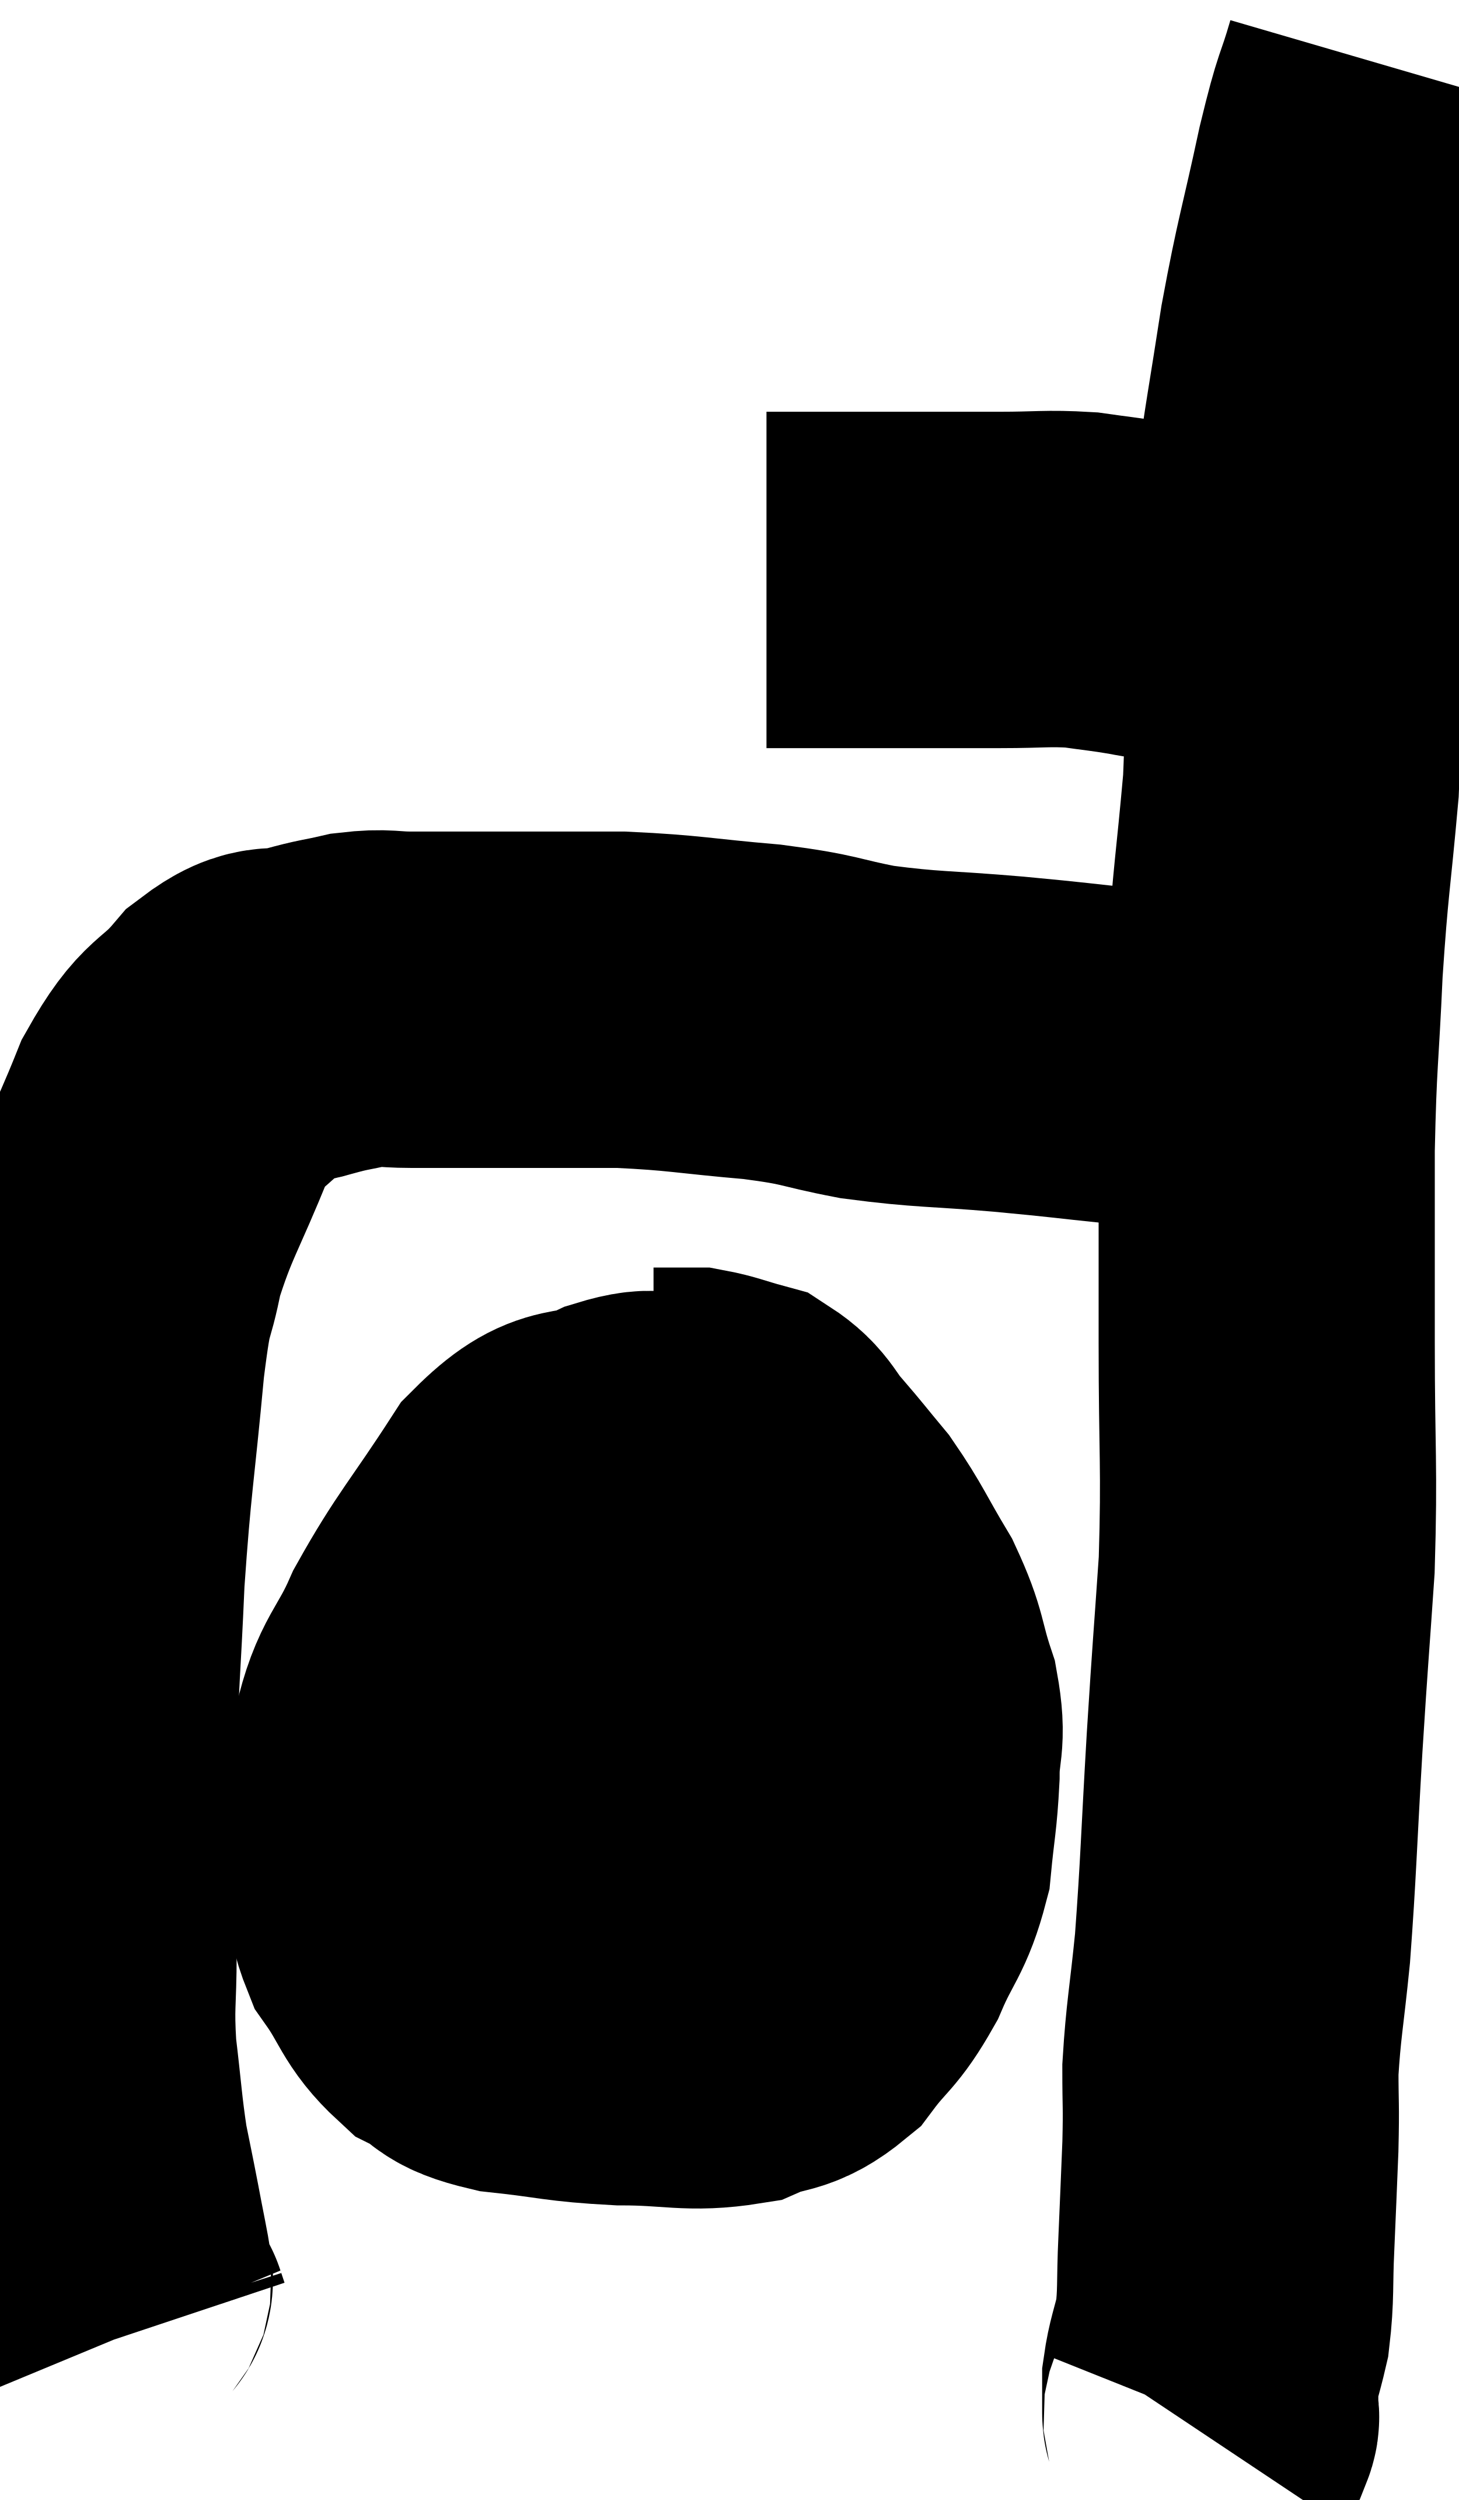 <svg xmlns="http://www.w3.org/2000/svg" viewBox="16.98 5.66 21.7 37.16" width="21.7" height="37.16"><path d="M 28.38 14.28 C 28.89 14.28, 28.845 14.28, 29.4 14.28 C 30 14.28, 29.985 14.28, 30.6 14.28 C 31.23 14.28, 31.245 14.28, 31.86 14.28 C 32.46 14.28, 32.55 14.25, 33.06 14.28 C 33.48 14.34, 33.54 14.34, 33.9 14.4 C 34.2 14.46, 34.155 14.43, 34.5 14.52 C 34.89 14.64, 34.965 14.655, 35.28 14.76 C 35.52 14.85, 35.52 14.895, 35.76 14.94 C 36 14.94, 36.075 14.925, 36.24 14.94 C 36.33 14.97, 36.375 14.985, 36.42 15 L 36.42 15" fill="none" stroke="black" stroke-width="5"></path><path d="M 37.68 6.66 C 37.47 7.38, 37.5 7.11, 37.26 8.1 C 36.99 9.36, 36.945 9.405, 36.72 10.62 C 36.54 11.79, 36.495 11.985, 36.36 12.96 C 36.27 13.74, 36.225 13.425, 36.18 14.52 C 36.18 15.93, 36.24 15.96, 36.18 17.34 C 36.06 18.69, 36.03 18.69, 35.94 20.04 C 35.88 21.39, 35.85 21.345, 35.82 22.74 C 35.82 24.18, 35.82 24.075, 35.82 25.62 C 35.82 27.27, 35.865 27.435, 35.82 28.92 C 35.73 30.24, 35.73 30.135, 35.64 31.56 C 35.55 33.09, 35.55 33.405, 35.46 34.62 C 35.37 35.52, 35.325 35.685, 35.28 36.42 C 35.28 36.99, 35.295 36.915, 35.28 37.56 C 35.25 38.28, 35.25 38.325, 35.22 39 C 35.19 39.63, 35.22 39.75, 35.16 40.26 C 35.07 40.65, 35.025 40.725, 34.98 41.04 C 34.98 41.28, 34.98 41.37, 34.98 41.52 C 34.98 41.58, 35.01 41.565, 34.98 41.64 L 34.86 41.82" fill="none" stroke="black" stroke-width="5"></path><path d="M 35.76 21.36 C 35.43 21.36, 35.61 21.36, 35.1 21.36 C 34.41 21.36, 34.5 21.405, 33.72 21.36 C 32.85 21.27, 32.94 21.27, 31.98 21.18 C 30.93 21.09, 30.795 21.12, 29.88 21 C 29.1 20.85, 29.235 20.82, 28.32 20.7 C 27.27 20.61, 27.18 20.565, 26.22 20.52 C 25.35 20.52, 25.26 20.52, 24.48 20.52 C 23.79 20.52, 23.64 20.52, 23.1 20.52 C 22.71 20.52, 22.71 20.475, 22.32 20.52 C 21.93 20.61, 21.975 20.58, 21.54 20.7 C 21.06 20.85, 21.075 20.625, 20.58 21 C 20.07 21.6, 20.025 21.375, 19.56 22.2 C 19.14 23.25, 19.005 23.385, 18.72 24.3 C 18.57 25.08, 18.57 24.66, 18.42 25.86 C 18.27 27.48, 18.225 27.585, 18.12 29.1 C 18.06 30.51, 18.03 30.525, 18 31.92 C 18 33.3, 18 33.615, 18 34.68 C 18 35.43, 17.955 35.43, 18 36.18 C 18.09 36.93, 18.09 37.08, 18.18 37.68 C 18.27 38.13, 18.27 38.115, 18.36 38.58 C 18.45 39.06, 18.495 39.255, 18.54 39.54 C 18.54 39.63, 18.48 39.555, 18.54 39.72 C 18.66 39.96, 18.72 40.08, 18.78 40.2 C 18.78 40.2, 18.765 40.155, 18.78 40.2 C 18.81 40.29, 18.825 40.335, 18.84 40.38 C 18.84 40.38, 18.84 40.38, 18.84 40.38 L 18.84 40.38" fill="none" stroke="black" stroke-width="5"></path><path d="M 27.06 27.42 C 26.67 27.42, 26.82 27.255, 26.28 27.42 C 25.59 27.75, 25.575 27.405, 24.9 28.08 C 24.24 29.1, 24.075 29.235, 23.58 30.12 C 23.25 30.87, 23.1 30.84, 22.92 31.62 C 22.89 32.43, 22.845 32.565, 22.86 33.24 C 22.92 33.78, 22.77 33.795, 22.98 34.32 C 23.34 34.83, 23.31 34.98, 23.7 35.34 C 24.12 35.55, 23.91 35.61, 24.54 35.76 C 25.38 35.85, 25.38 35.895, 26.22 35.94 C 27.06 35.94, 27.24 36.045, 27.9 35.94 C 28.38 35.73, 28.44 35.865, 28.86 35.52 C 29.22 35.04, 29.265 35.115, 29.58 34.56 C 29.85 33.93, 29.955 33.93, 30.12 33.3 C 30.18 32.67, 30.21 32.625, 30.24 32.04 C 30.24 31.5, 30.345 31.545, 30.24 30.96 C 30.03 30.33, 30.105 30.315, 29.82 29.7 C 29.46 29.1, 29.43 28.98, 29.1 28.5 C 28.8 28.14, 28.785 28.11, 28.5 27.78 C 28.23 27.48, 28.26 27.375, 27.96 27.18 C 27.63 27.09, 27.54 27.045, 27.3 27 C 27.15 27, 27.12 27, 27 27 C 26.91 27, 26.895 27, 26.82 27 L 26.7 27" fill="none" stroke="black" stroke-width="5"></path><path d="M 24.24 31.26 C 24.96 31.26, 24.75 31.26, 25.68 31.26 C 26.82 31.26, 27.09 31.26, 27.96 31.26 C 28.56 31.26, 28.635 31.26, 29.16 31.26 C 29.61 31.26, 29.79 31.26, 30.06 31.26 C 30.15 31.26, 30.165 31.26, 30.24 31.26 C 30.3 31.26, 30.33 31.26, 30.36 31.26 C 30.36 31.26, 30.36 31.26, 30.36 31.26 C 30.36 31.26, 30.36 31.26, 30.36 31.26 C 30.36 31.26, 30.36 31.26, 30.36 31.26 L 30.36 31.26" fill="none" stroke="black" stroke-width="5"></path></svg>